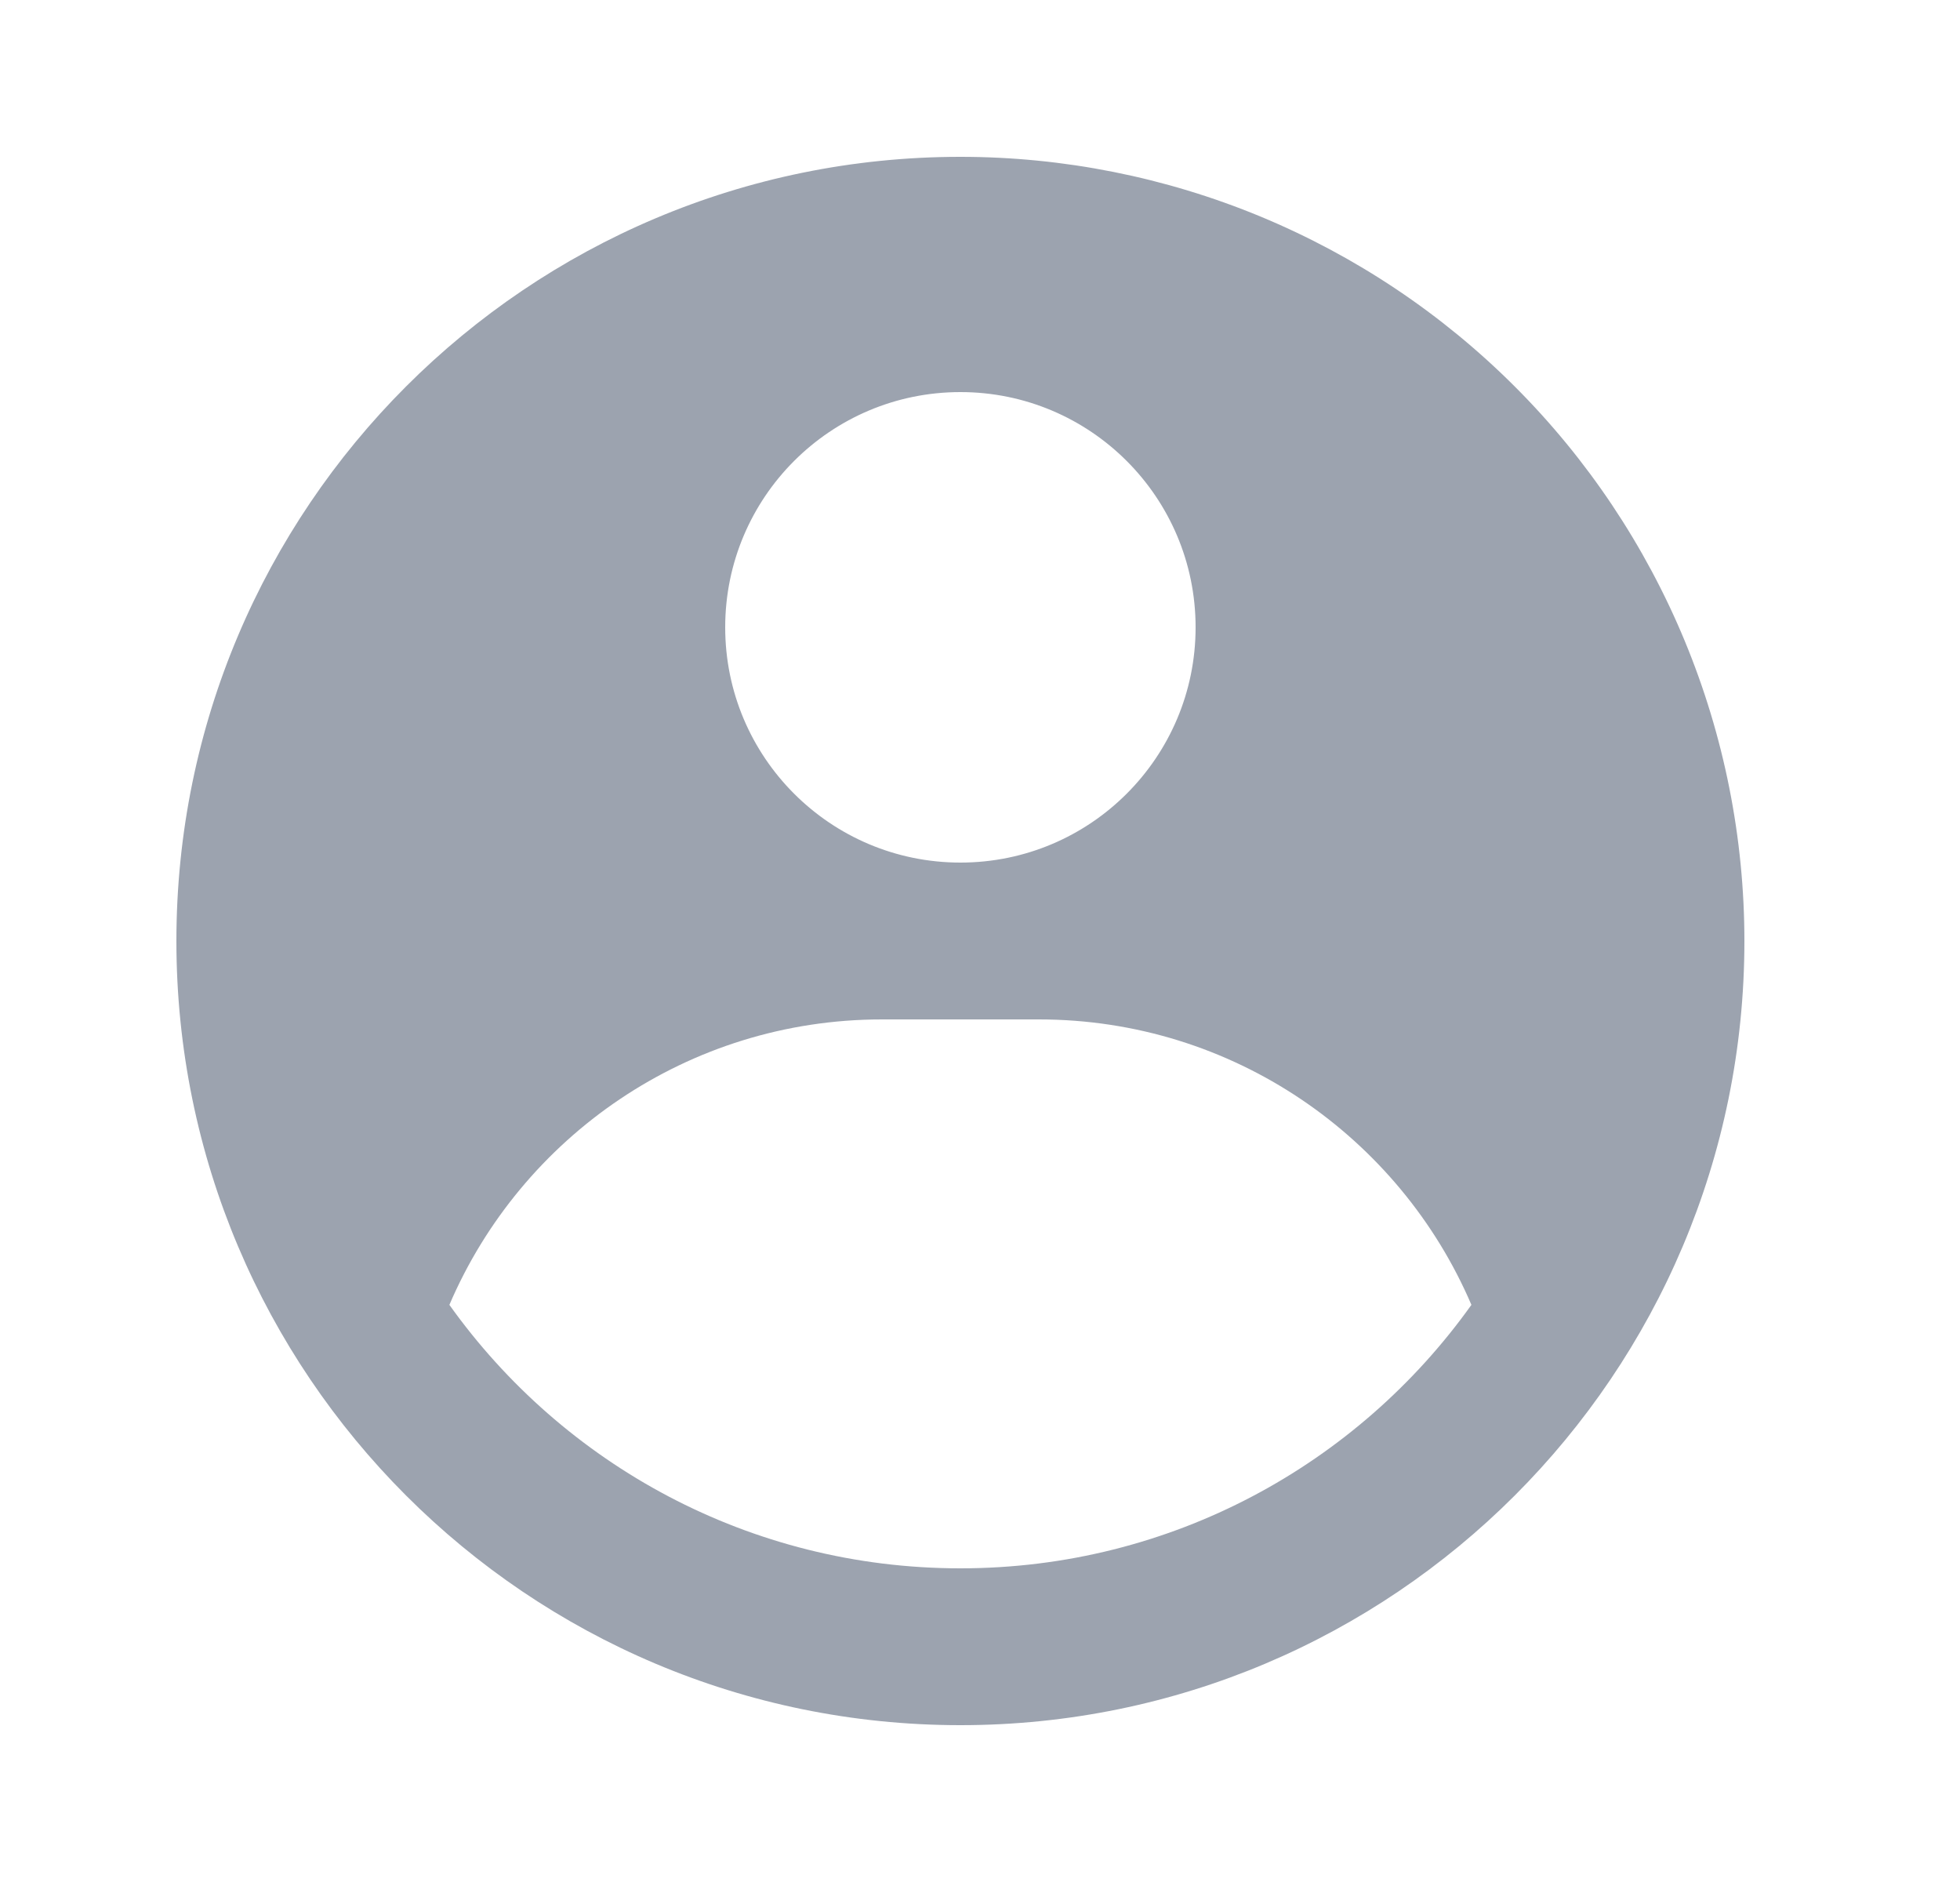 <svg width="25" height="24" viewBox="0 0 25 24" fill="none" xmlns="http://www.w3.org/2000/svg">
<path fill-rule="evenodd" clip-rule="evenodd" d="M12.25 2C13.563 2 14.864 2.259 16.077 2.761C17.29 3.264 18.392 4 19.321 4.929C20.25 5.857 20.986 6.96 21.489 8.173C21.991 9.386 22.25 10.687 22.25 12C22.25 17.523 17.773 22 12.25 22C6.727 22 2.25 17.523 2.25 12C2.25 6.477 6.727 2 12.25 2ZM13.25 13H11.25C8.774 13 6.649 14.499 5.732 16.64C7.183 18.674 9.561 20 12.25 20C14.938 20 17.317 18.674 18.768 16.64C17.851 14.499 15.726 13 13.25 13ZM12.25 5C10.593 5 9.25 6.343 9.25 8C9.25 9.657 10.593 11 12.25 11C13.907 11 15.25 9.657 15.25 8C15.25 6.343 13.907 5 12.25 5Z" fill="#9CA3AF"/>
</svg>
